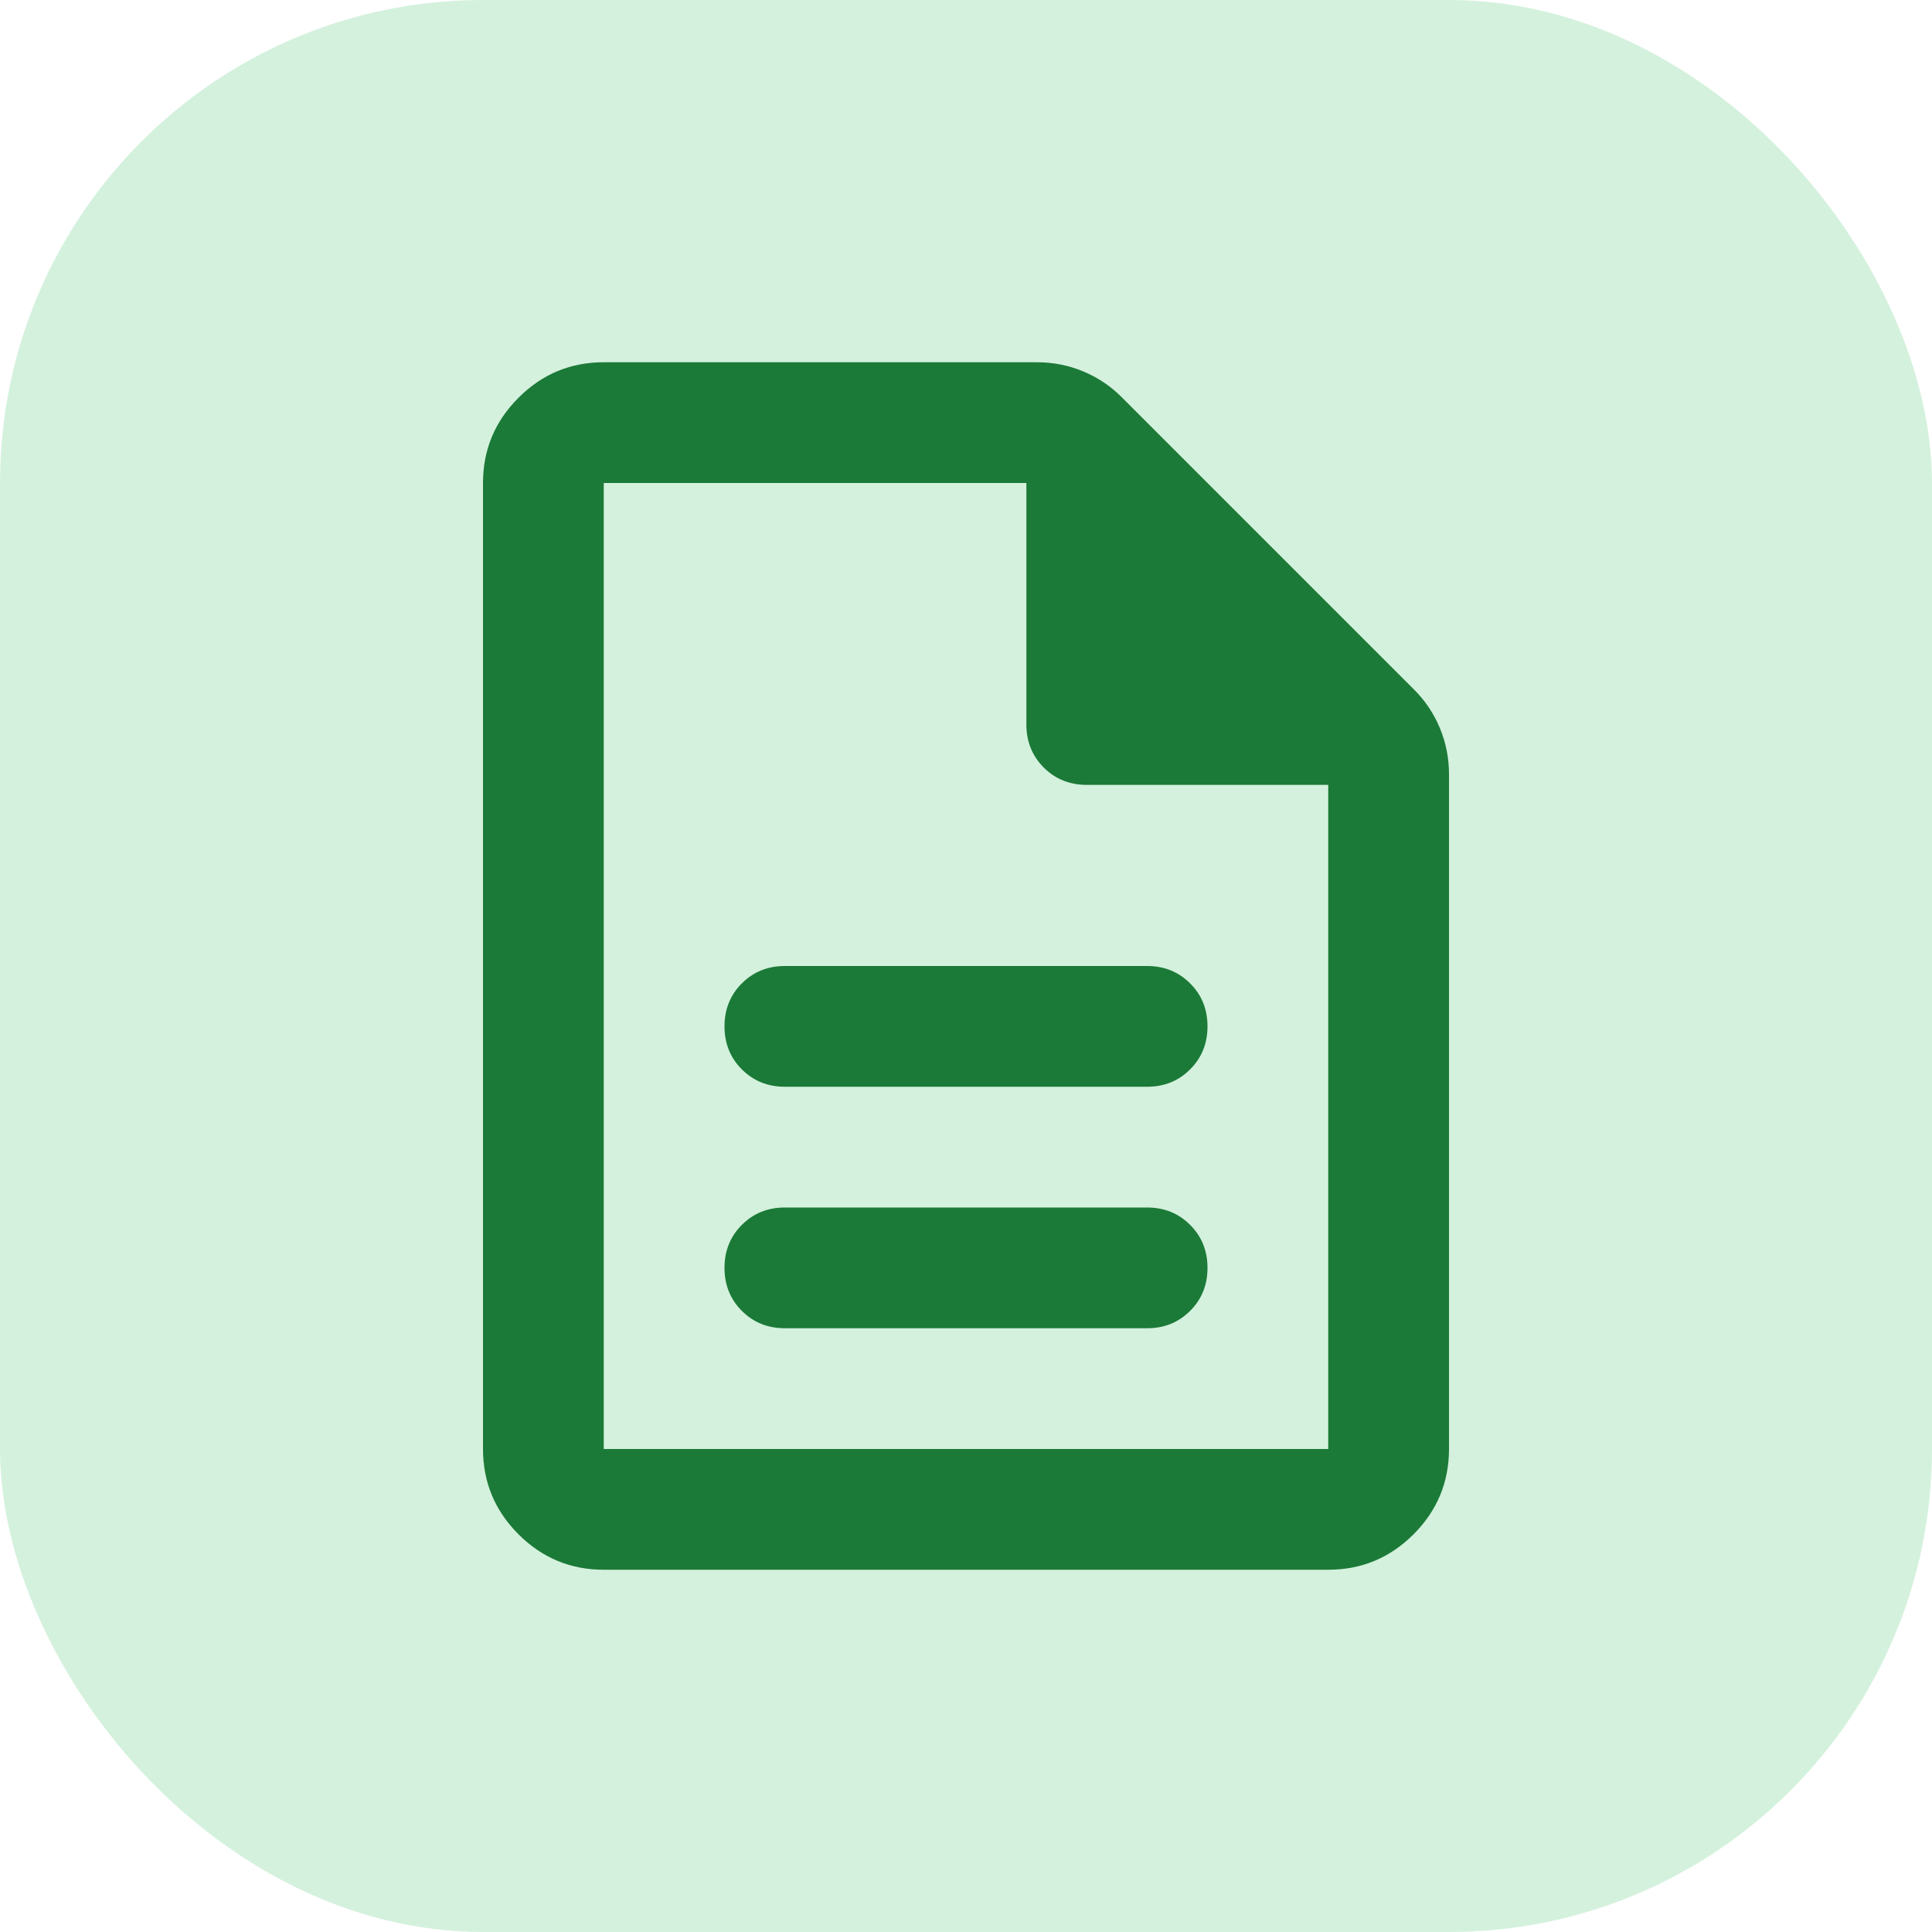 <svg width="32" height="32" viewBox="0 0 32 32" fill="none" xmlns="http://www.w3.org/2000/svg">
<rect width="32" height="32" rx="8" fill="#D4F1DD"/>
<mask id="mask0_1631_20825" style="mask-type:alpha" maskUnits="userSpaceOnUse" x="4" y="4" width="24" height="24">
<rect x="4" y="4" width="24" height="24" fill="#D9D9D9"/>
</mask>
<g mask="url(#mask0_1631_20825)">
<path d="M13 22H19C19.283 22 19.521 21.904 19.712 21.712C19.904 21.521 20 21.283 20 21C20 20.717 19.904 20.479 19.712 20.288C19.521 20.096 19.283 20 19 20H13C12.717 20 12.479 20.096 12.287 20.288C12.096 20.479 12 20.717 12 21C12 21.283 12.096 21.521 12.287 21.712C12.479 21.904 12.717 22 13 22ZM13 18H19C19.283 18 19.521 17.904 19.712 17.712C19.904 17.521 20 17.283 20 17C20 16.717 19.904 16.479 19.712 16.288C19.521 16.096 19.283 16 19 16H13C12.717 16 12.479 16.096 12.287 16.288C12.096 16.479 12 16.717 12 17C12 17.283 12.096 17.521 12.287 17.712C12.479 17.904 12.717 18 13 18ZM10 26C9.45 26 8.979 25.804 8.588 25.413C8.196 25.021 8 24.55 8 24V8C8 7.45 8.196 6.979 8.588 6.588C8.979 6.196 9.45 6 10 6H17.175C17.442 6 17.696 6.05 17.938 6.15C18.179 6.25 18.392 6.392 18.575 6.575L23.425 11.425C23.608 11.608 23.75 11.821 23.85 12.062C23.95 12.304 24 12.558 24 12.825V24C24 24.55 23.804 25.021 23.413 25.413C23.021 25.804 22.55 26 22 26H10ZM17 12V8H10V24H22V13H18C17.717 13 17.479 12.904 17.288 12.713C17.096 12.521 17 12.283 17 12Z" fill="#1B7A37"/>
</g>
</svg>
